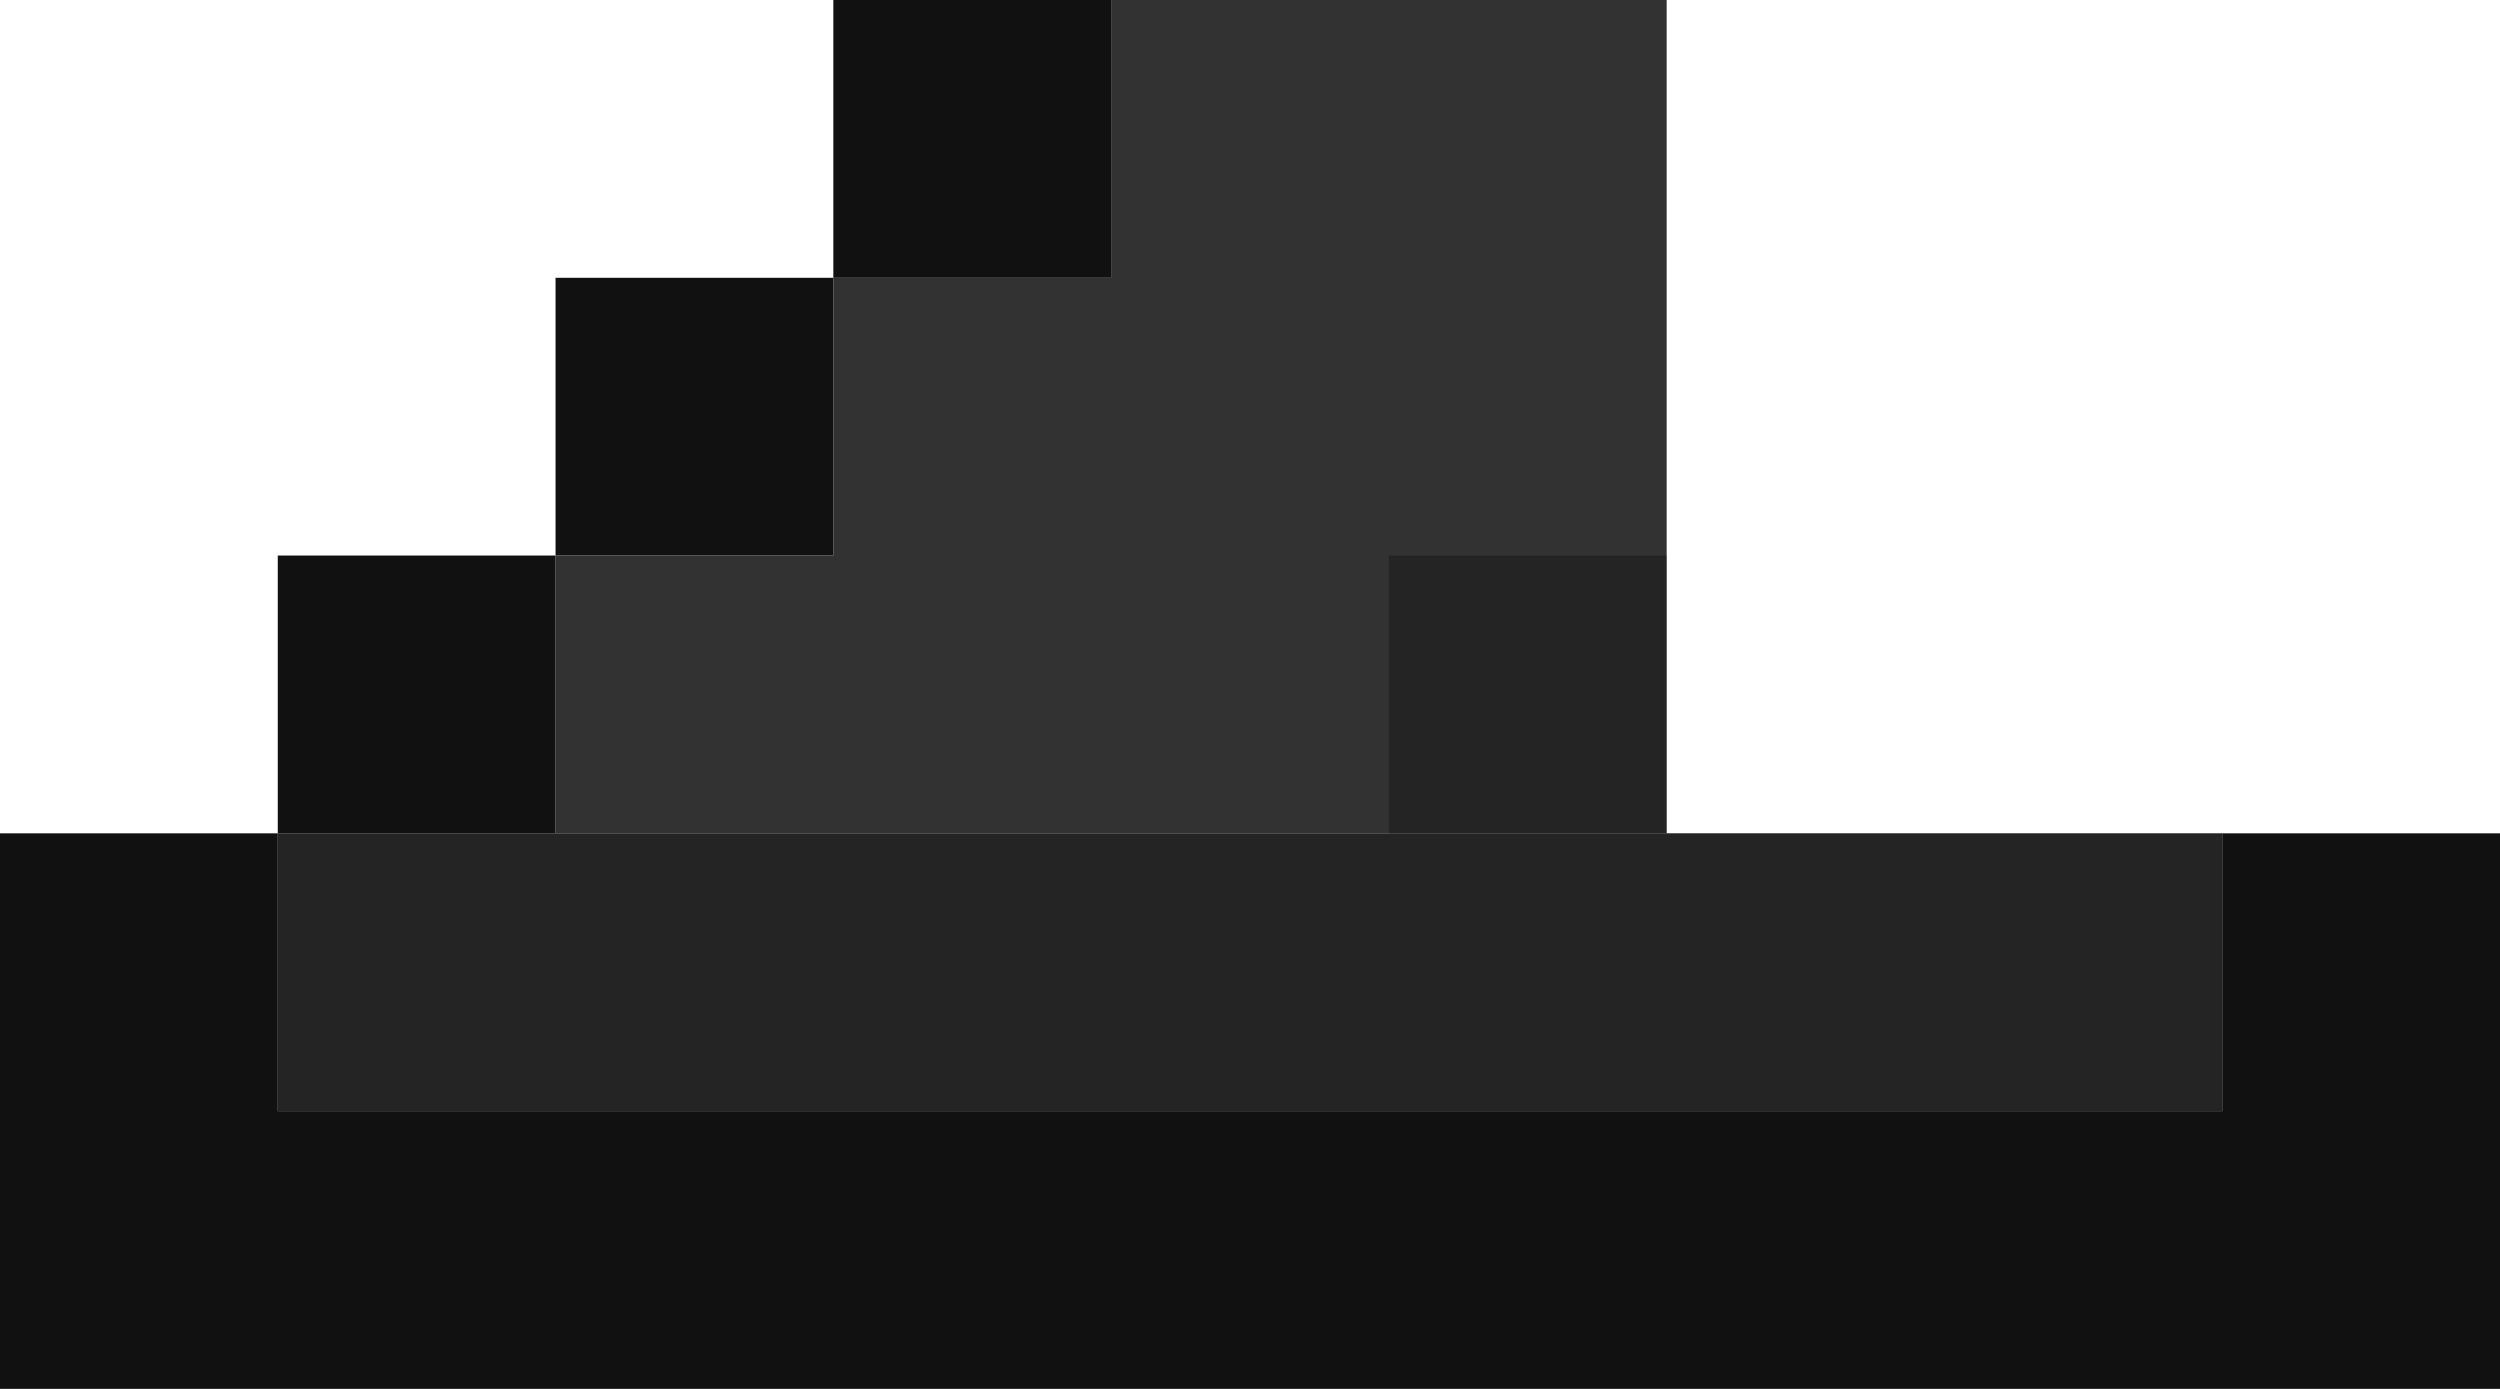 <svg width="45" height="25" viewBox="0 0 45 25" fill="none" xmlns="http://www.w3.org/2000/svg">
<path fill-rule="evenodd" clip-rule="evenodd" d="M20 0H30V5V10V15H10V10H15V5H20V0Z" fill="#323232"/>
<rect x="5" y="15" width="35" height="5" fill="#323232"/>
<path fill-rule="evenodd" clip-rule="evenodd" d="M30 10H25V15H5V20H40V15H30V10Z" fill="black" fill-opacity="0.27"/>
<path fill-rule="evenodd" clip-rule="evenodd" d="M15 0H20V5H15V0ZM15 5V10H10V5H15ZM10 10H5V15H10V10ZM45 15H40V20H5V15H0V20V20V25H45V20L45 15Z" fill="#111111"/>
</svg>

